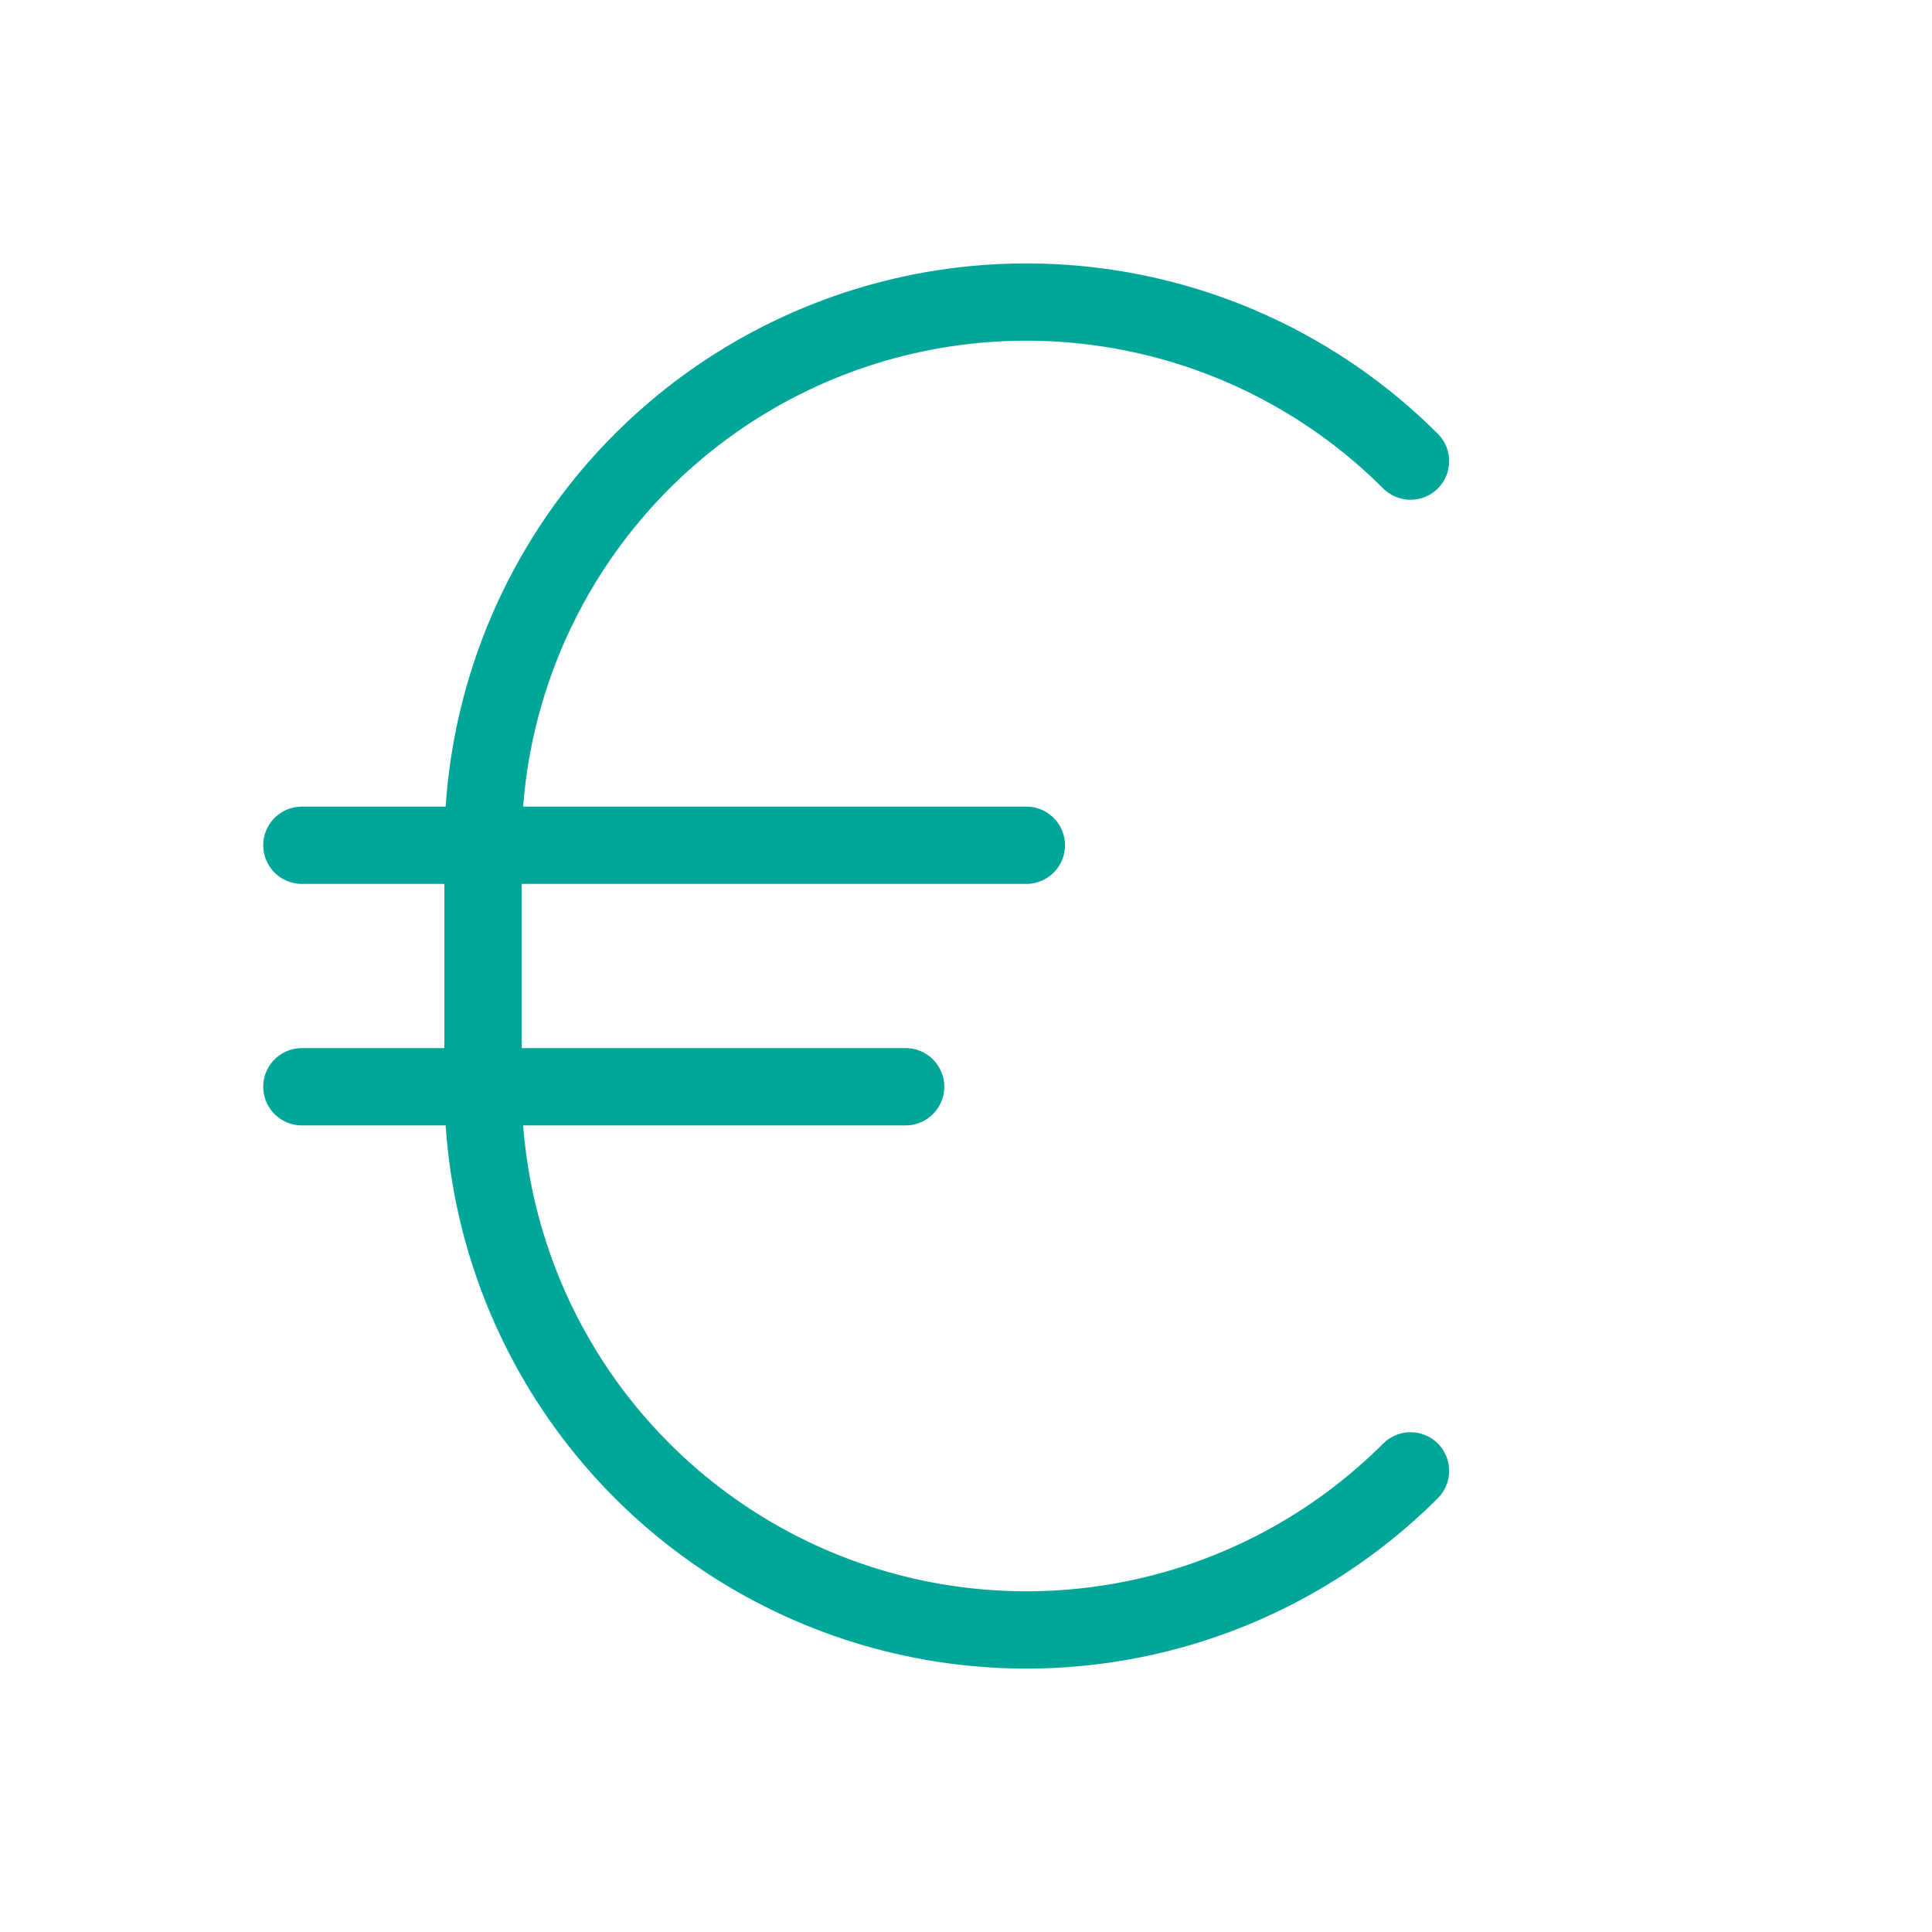 <svg width="50" height="50" viewBox="0 0 50 50" fill="none" xmlns="http://www.w3.org/2000/svg">
<path d="M36.504 38.066C34.537 40.032 32.032 41.371 29.305 41.913C26.577 42.455 23.751 42.177 21.182 41.113C18.613 40.049 16.417 38.247 14.871 35.935C13.326 33.624 12.501 30.906 12.5 28.125V21.875C12.501 19.094 13.326 16.377 14.871 14.065C16.417 11.753 18.613 9.951 21.182 8.887C23.751 7.823 26.577 7.545 29.305 8.087C32.032 8.629 34.537 9.968 36.504 11.934" stroke="#00A699" stroke-width="2" stroke-linecap="round" stroke-linejoin="round"/>
<path d="M7.812 21.875H26.562" stroke="#00A699" stroke-width="2" stroke-linecap="round" stroke-linejoin="round"/>
<path d="M7.812 28.125H23.438" stroke="#00A699" stroke-width="2" stroke-linecap="round" stroke-linejoin="round"/>
</svg>
